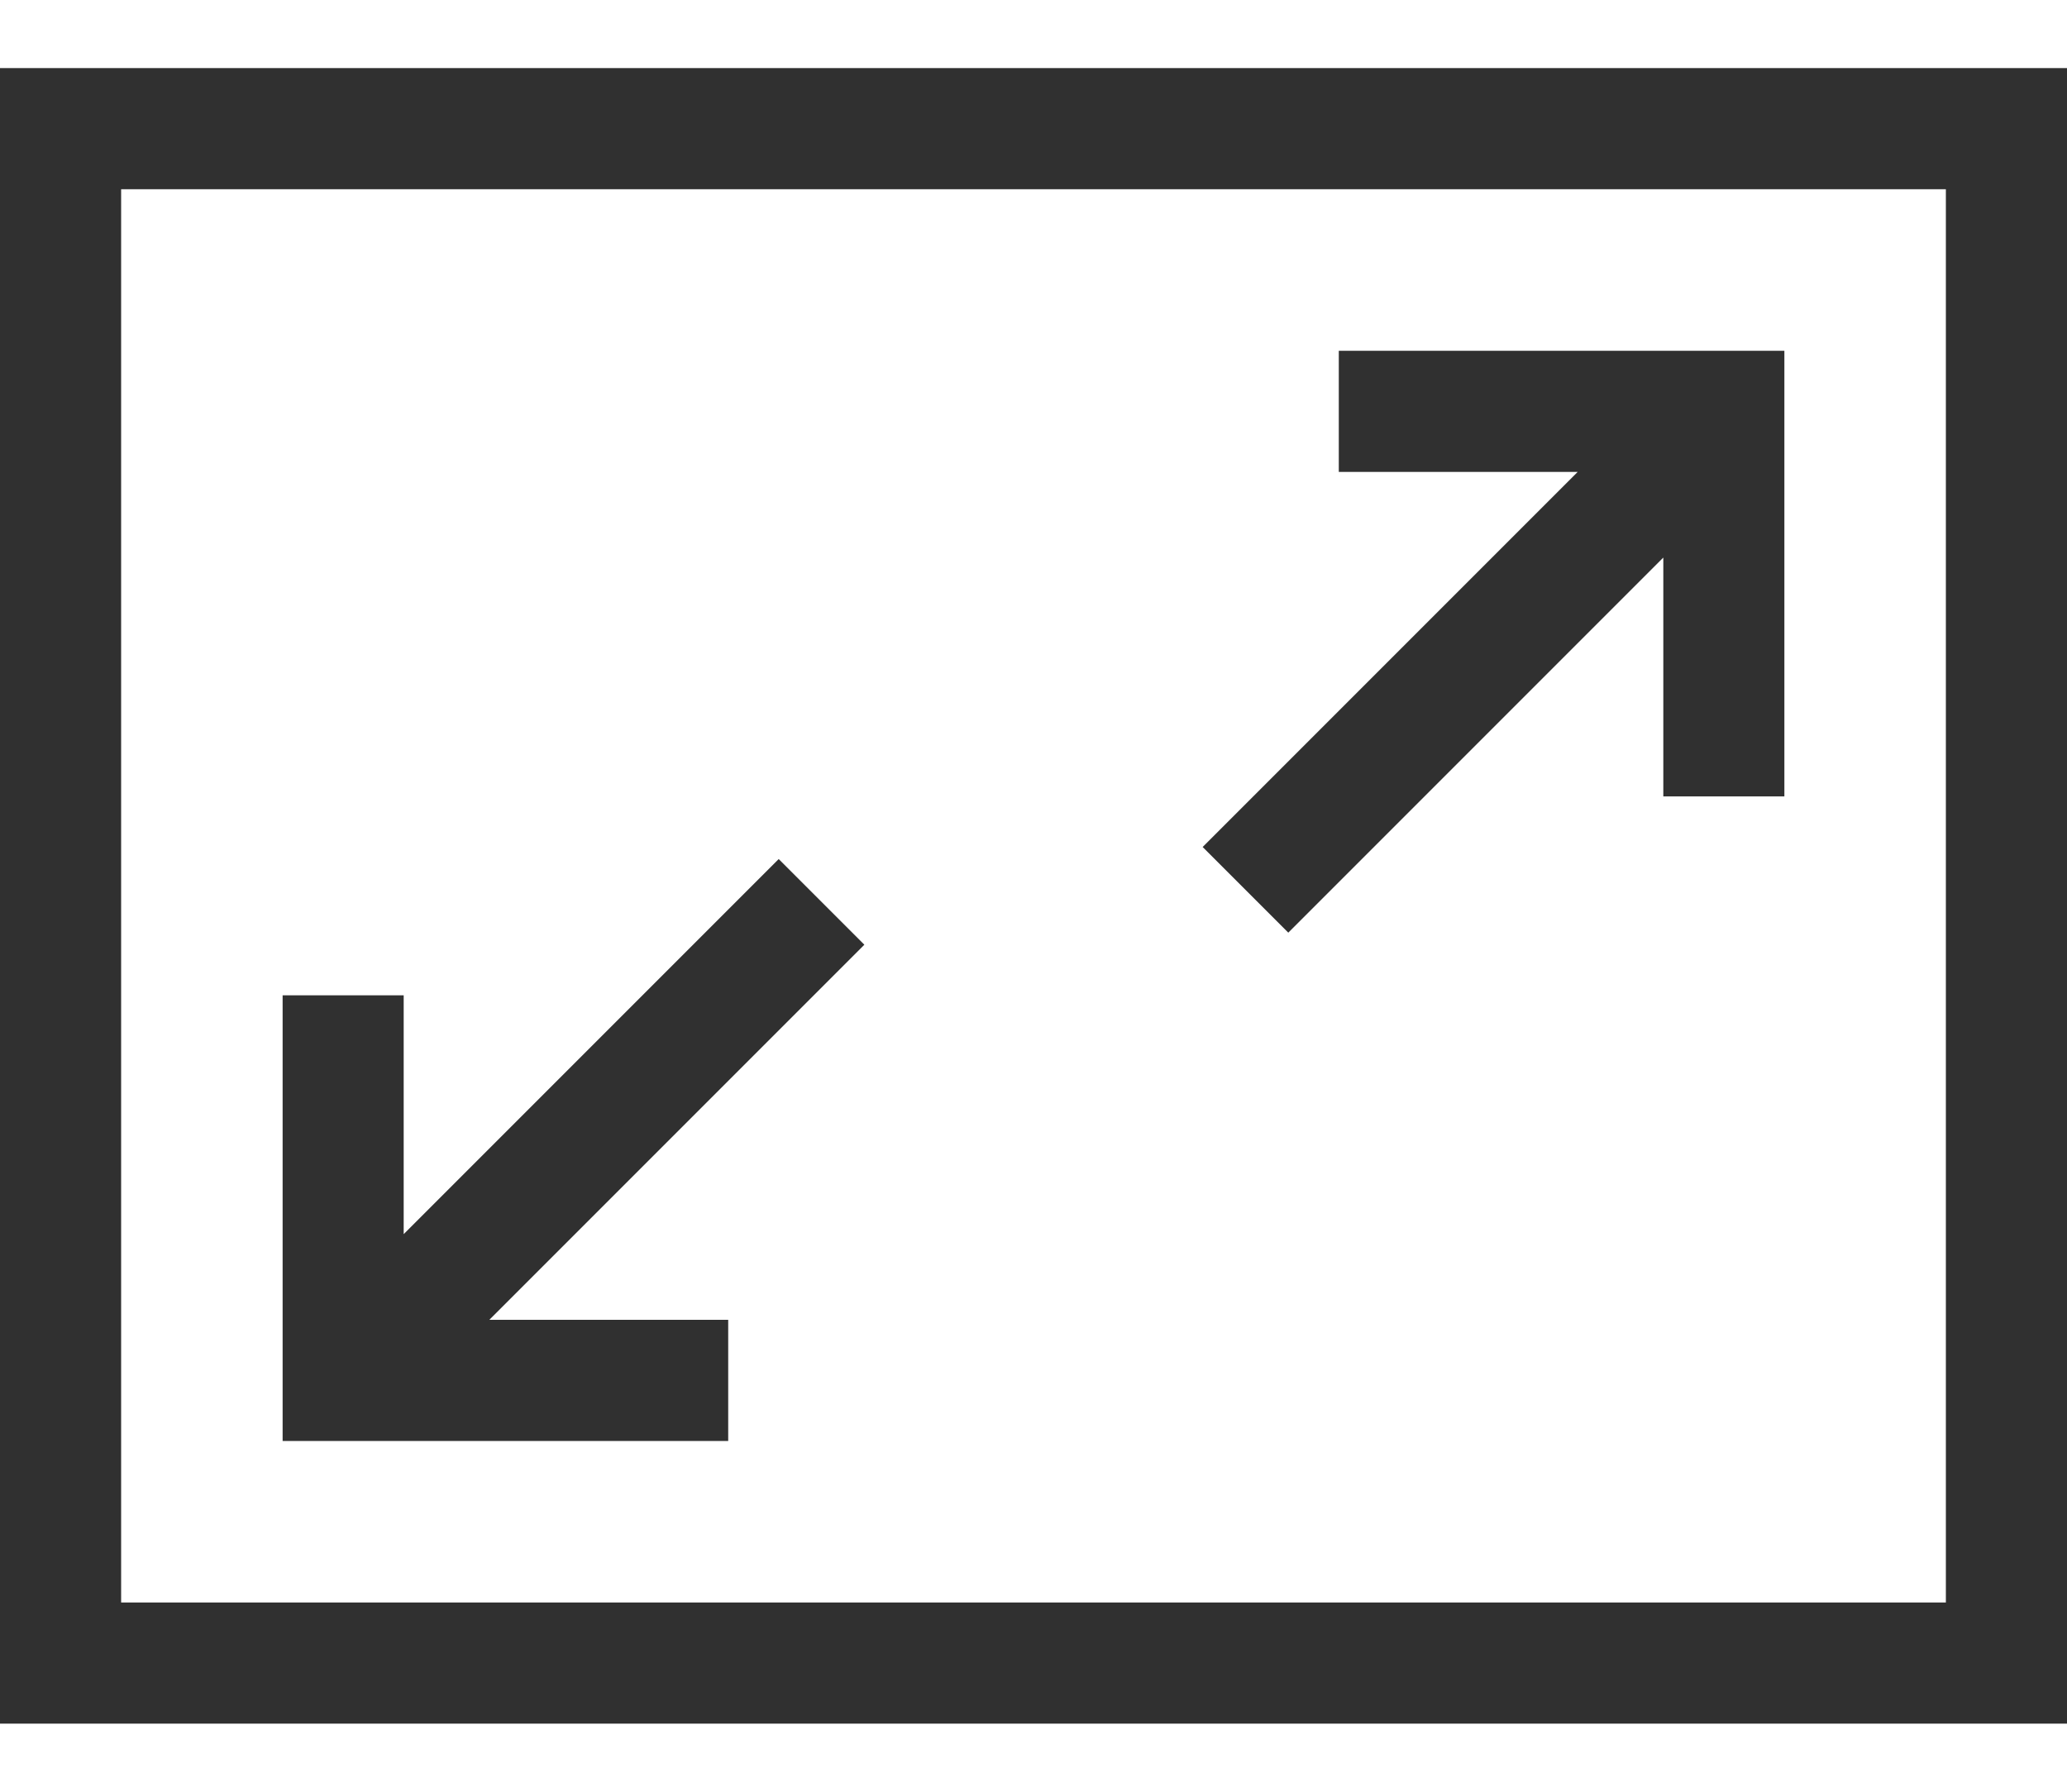 <svg width="30" height="26" viewBox="0 0 30 26" fill="none" xmlns="http://www.w3.org/2000/svg">
<path d="M0 0.988V25.012H30V0.988H0ZM28.242 23.254H1.758V2.746H28.242V23.254Z" fill="#303030"/>
<path d="M10.569 19.152H7.102L12.545 13.709L11.302 12.466L5.859 17.909V14.443H4.102V20.91H10.569V19.152Z" fill="#303030"/>
<path d="M18.698 13.534L24.141 8.091V11.557H25.898V5.09H19.431V6.848H22.898L17.455 12.291L18.698 13.534Z" fill="#303030"/>
</svg>
